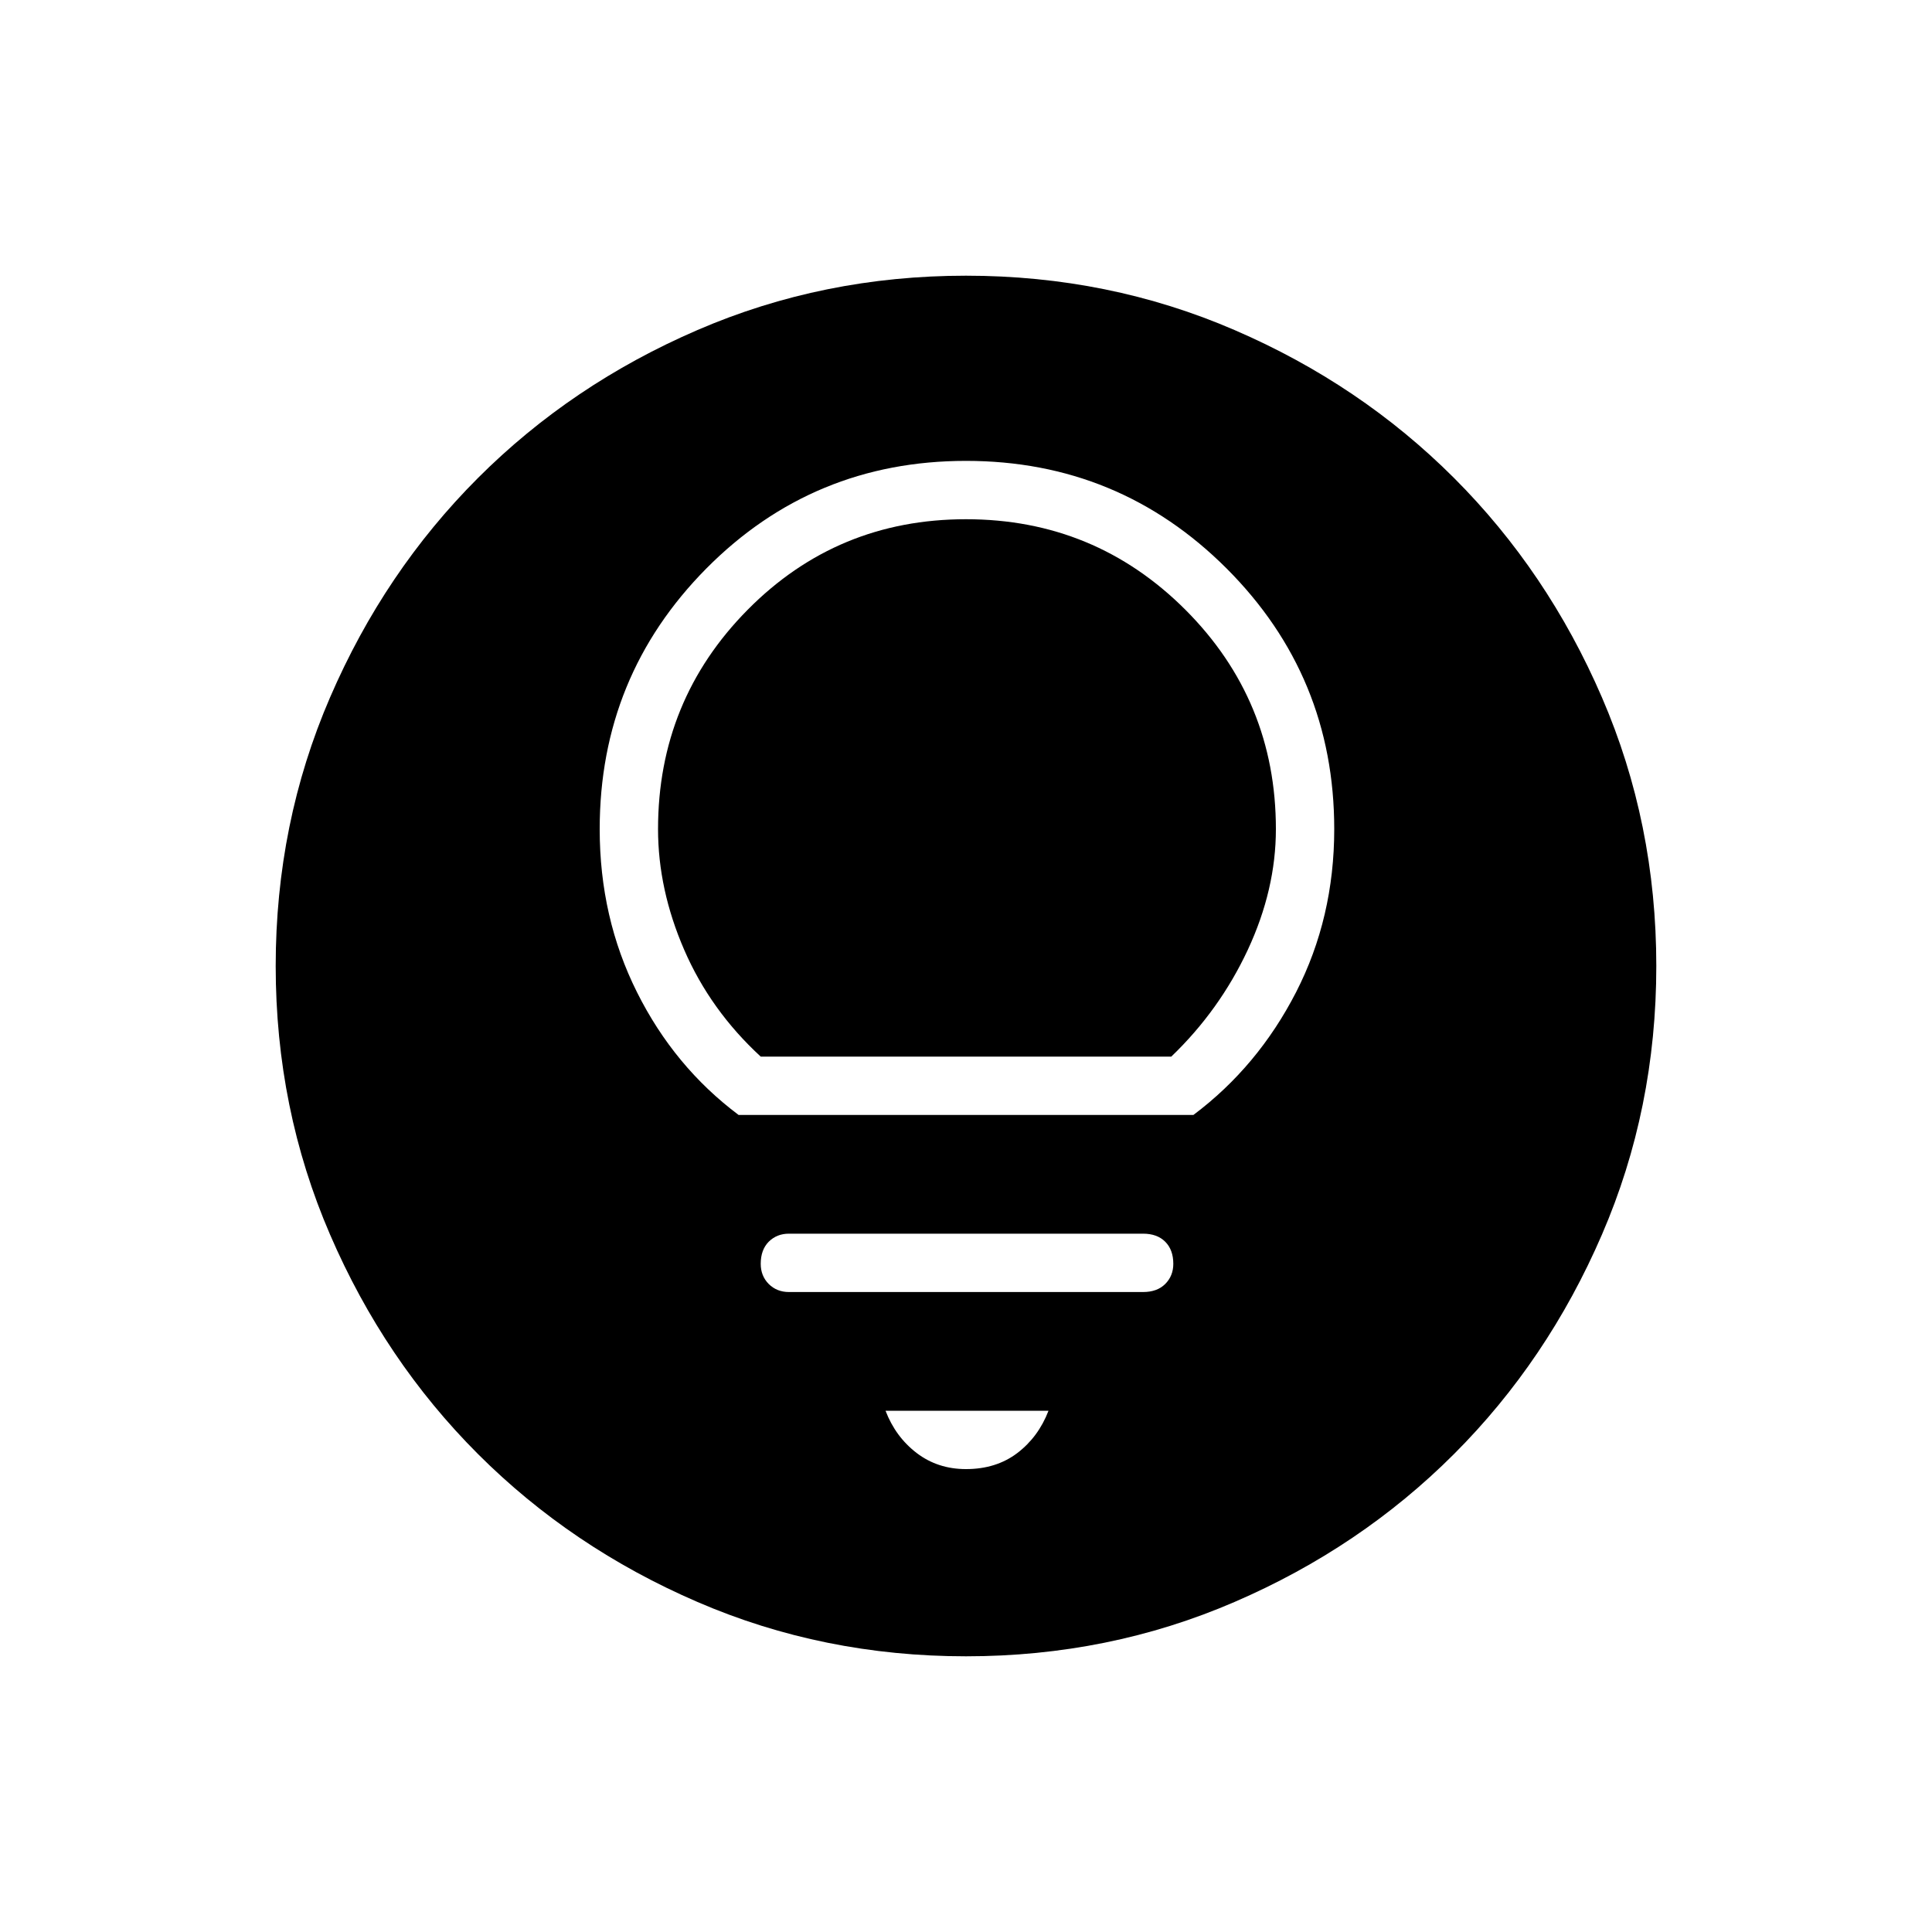 <svg xmlns="http://www.w3.org/2000/svg" height="20" width="20"><path d="M7.646 11.542H12.354Q13.021 11.042 13.417 10.271Q13.812 9.5 13.812 8.583Q13.812 7 12.698 5.885Q11.583 4.771 10 4.771Q8.417 4.771 7.312 5.885Q6.208 7 6.208 8.583Q6.208 9.5 6.594 10.271Q6.979 11.042 7.646 11.542ZM7.875 10.938Q7.354 10.458 7.083 9.833Q6.812 9.208 6.812 8.583Q6.812 7.25 7.74 6.312Q8.667 5.375 10 5.375Q11.333 5.375 12.271 6.312Q13.208 7.25 13.208 8.583Q13.208 9.208 12.917 9.833Q12.625 10.458 12.125 10.938ZM8.167 13.375H11.833Q11.979 13.375 12.062 13.292Q12.146 13.208 12.146 13.083Q12.146 12.938 12.062 12.854Q11.979 12.771 11.833 12.771H8.167Q8.042 12.771 7.958 12.854Q7.875 12.938 7.875 13.083Q7.875 13.208 7.958 13.292Q8.042 13.375 8.167 13.375ZM10 15.208Q10.312 15.208 10.531 15.042Q10.75 14.875 10.854 14.604H9.167Q9.271 14.875 9.49 15.042Q9.708 15.208 10 15.208ZM10 17.146Q8.521 17.146 7.219 16.583Q5.917 16.021 4.948 15.052Q3.979 14.083 3.417 12.781Q2.854 11.479 2.854 10Q2.854 8.521 3.417 7.219Q3.979 5.917 4.948 4.948Q5.917 3.979 7.219 3.417Q8.521 2.854 10 2.854Q11.479 2.854 12.781 3.417Q14.083 3.979 15.052 4.948Q16.021 5.917 16.583 7.219Q17.146 8.521 17.146 10Q17.146 11.479 16.583 12.781Q16.021 14.083 15.052 15.052Q14.083 16.021 12.781 16.583Q11.479 17.146 10 17.146Z"/></svg>